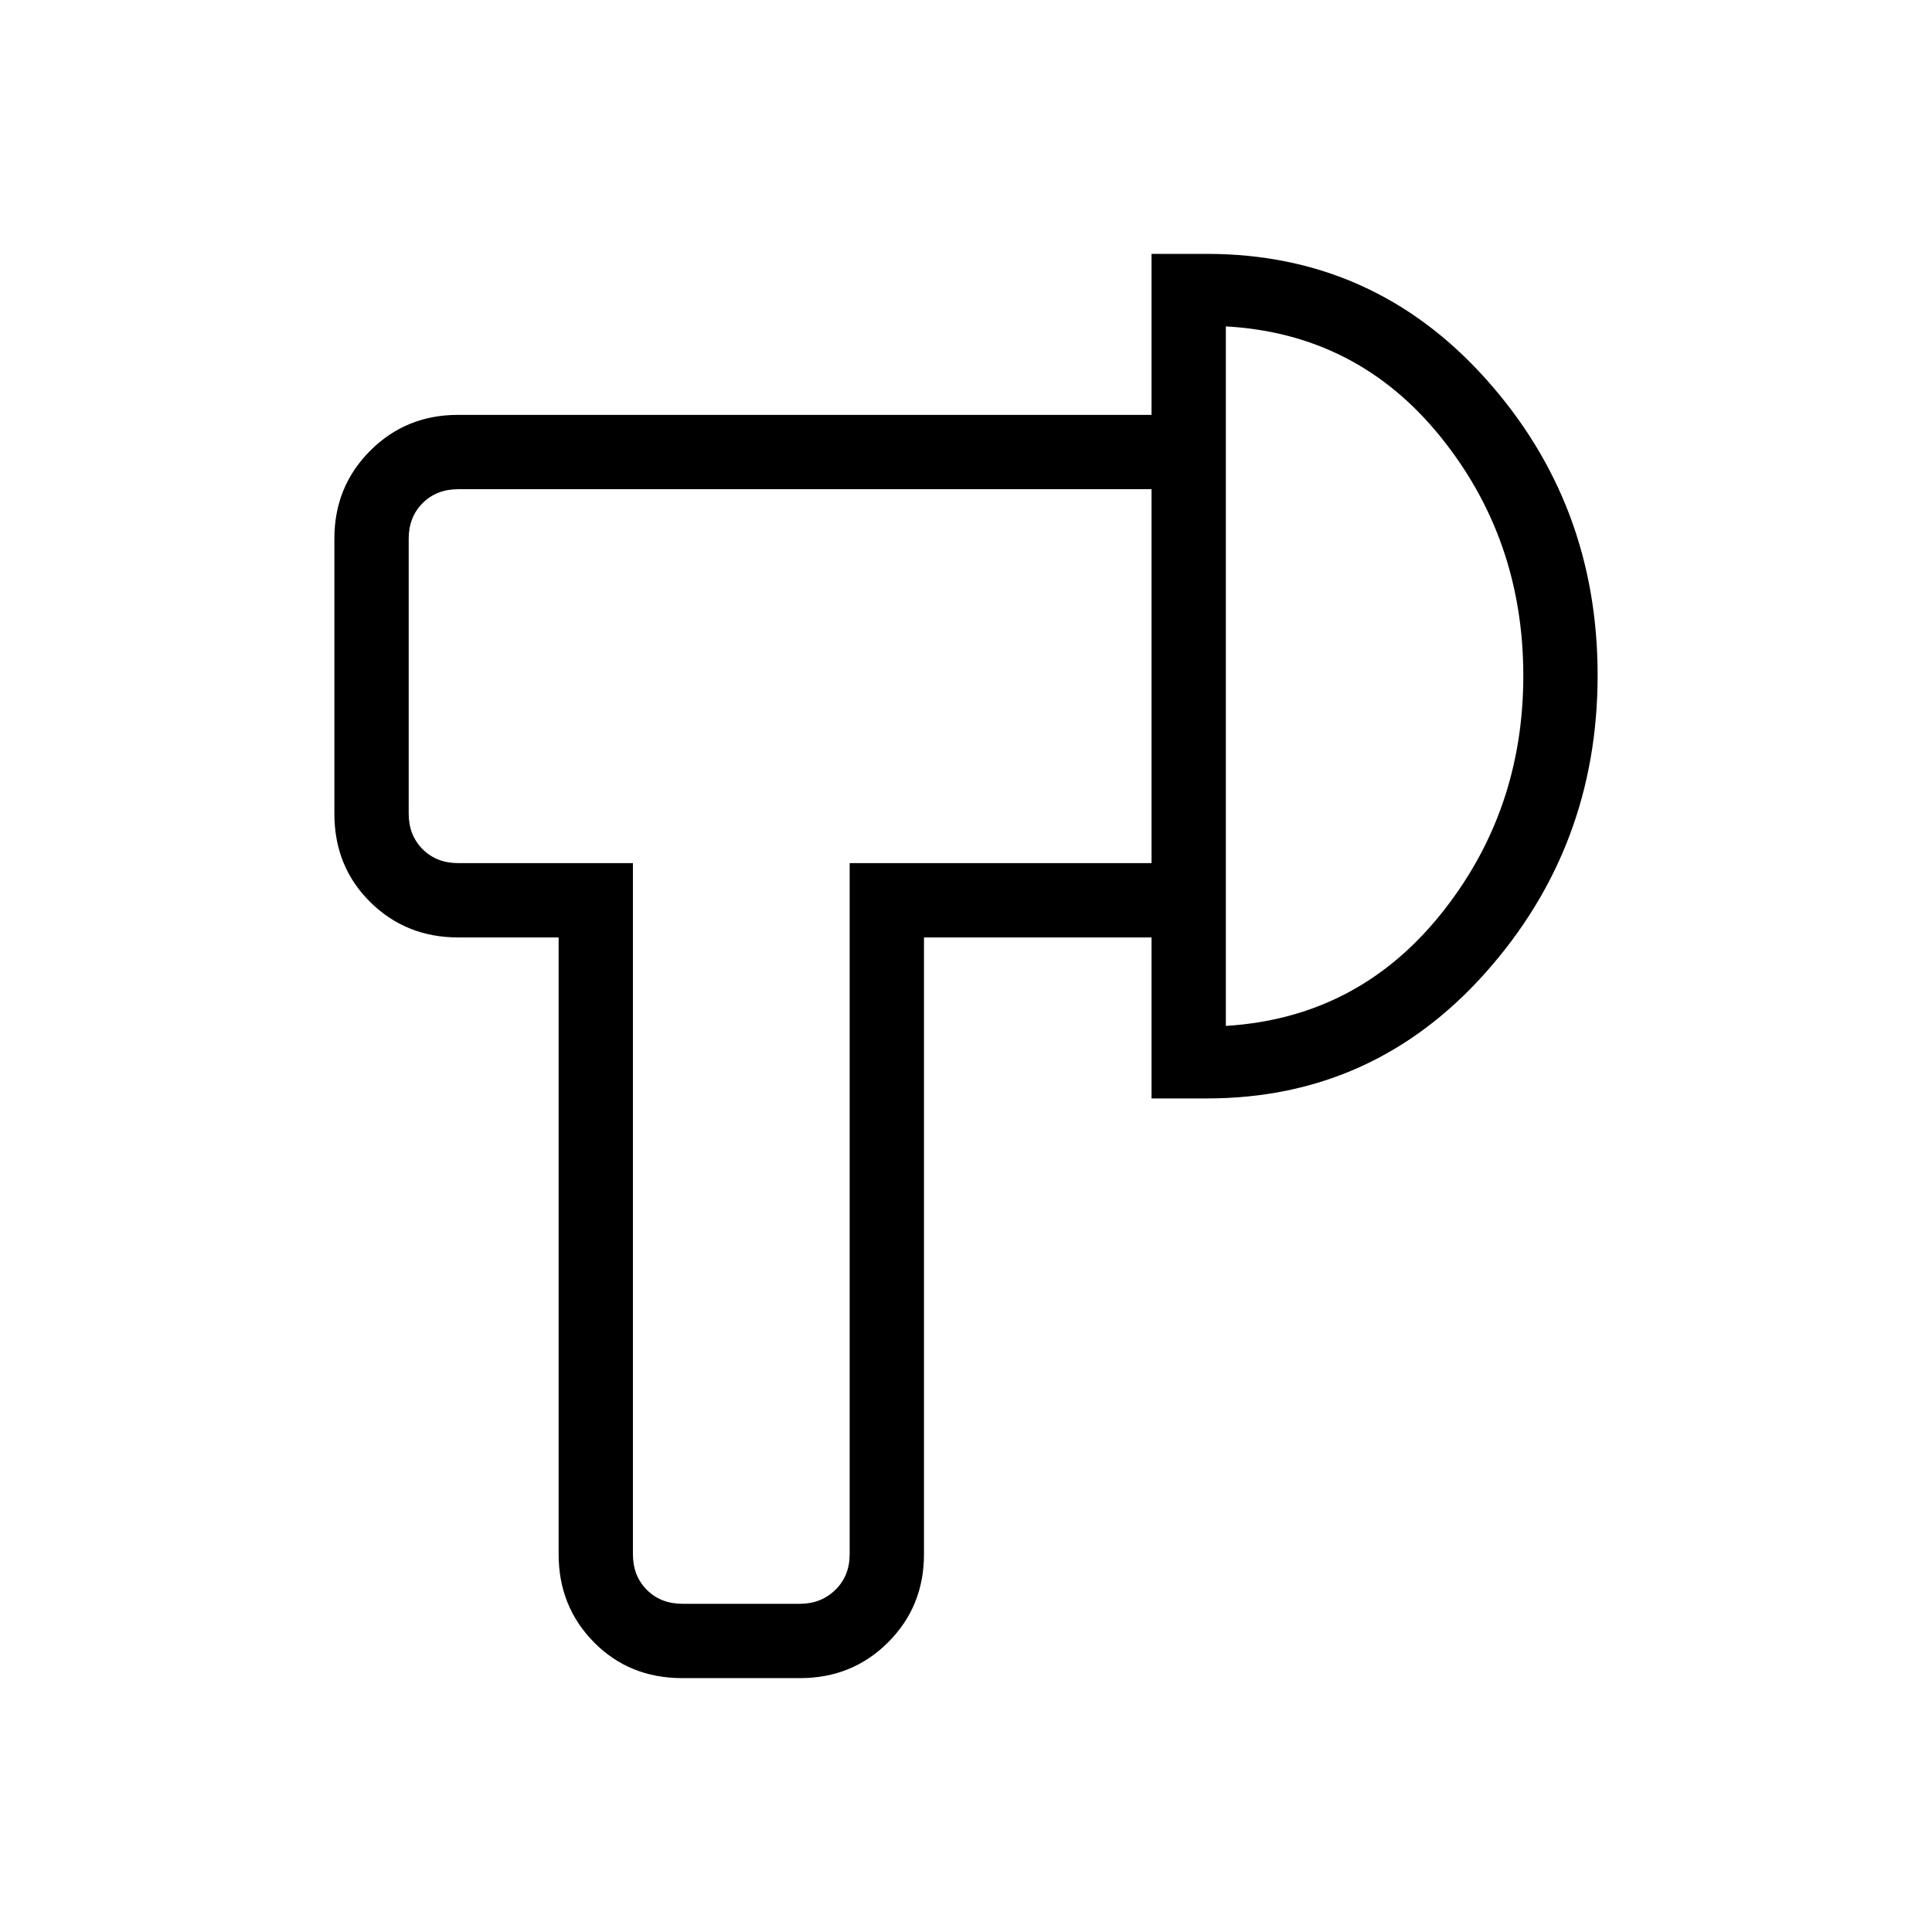 <svg xmlns="http://www.w3.org/2000/svg" height="24" viewBox="0 -960 960 960" width="24"><path d="M339.06-126.15q-26.35 0-43.92-17.8-17.56-17.8-17.56-43.74v-306.5h-49.89q-25.94 0-43.74-17.6-17.8-17.59-17.8-43.94v-136.58q0-25.94 17.8-43.74t43.58-17.8h344.66v36.93h-344.5q-10.77 0-17.69 6.92-6.92 6.92-6.92 17.69v136.58q0 10.77 6.92 17.69 6.92 6.92 17.69 6.92h86.81v343.43q0 10.77 6.92 17.69 6.93 6.92 17.7 6.92h58.46q10.38 0 17.5-6.92 7.11-6.92 7.11-17.69v-343.43h150v36.93H459.12v306.5q0 25.94-17.81 43.74t-43.76 17.8h-58.49Zm233.13-288.04v-419.66h27.5q82.82 0 138.49 62 55.67 62 55.67 147.39 0 85.22-55.67 147.75-55.67 62.52-138.49 62.52h-27.5Zm36.93-36.04q65.15-4 106.48-55.12 41.32-51.11 41.32-118.89 0-67.97-41.32-118.96-41.33-50.99-106.48-54.61v347.58ZM368.15-624.46Zm240.97 0Z"/></svg>